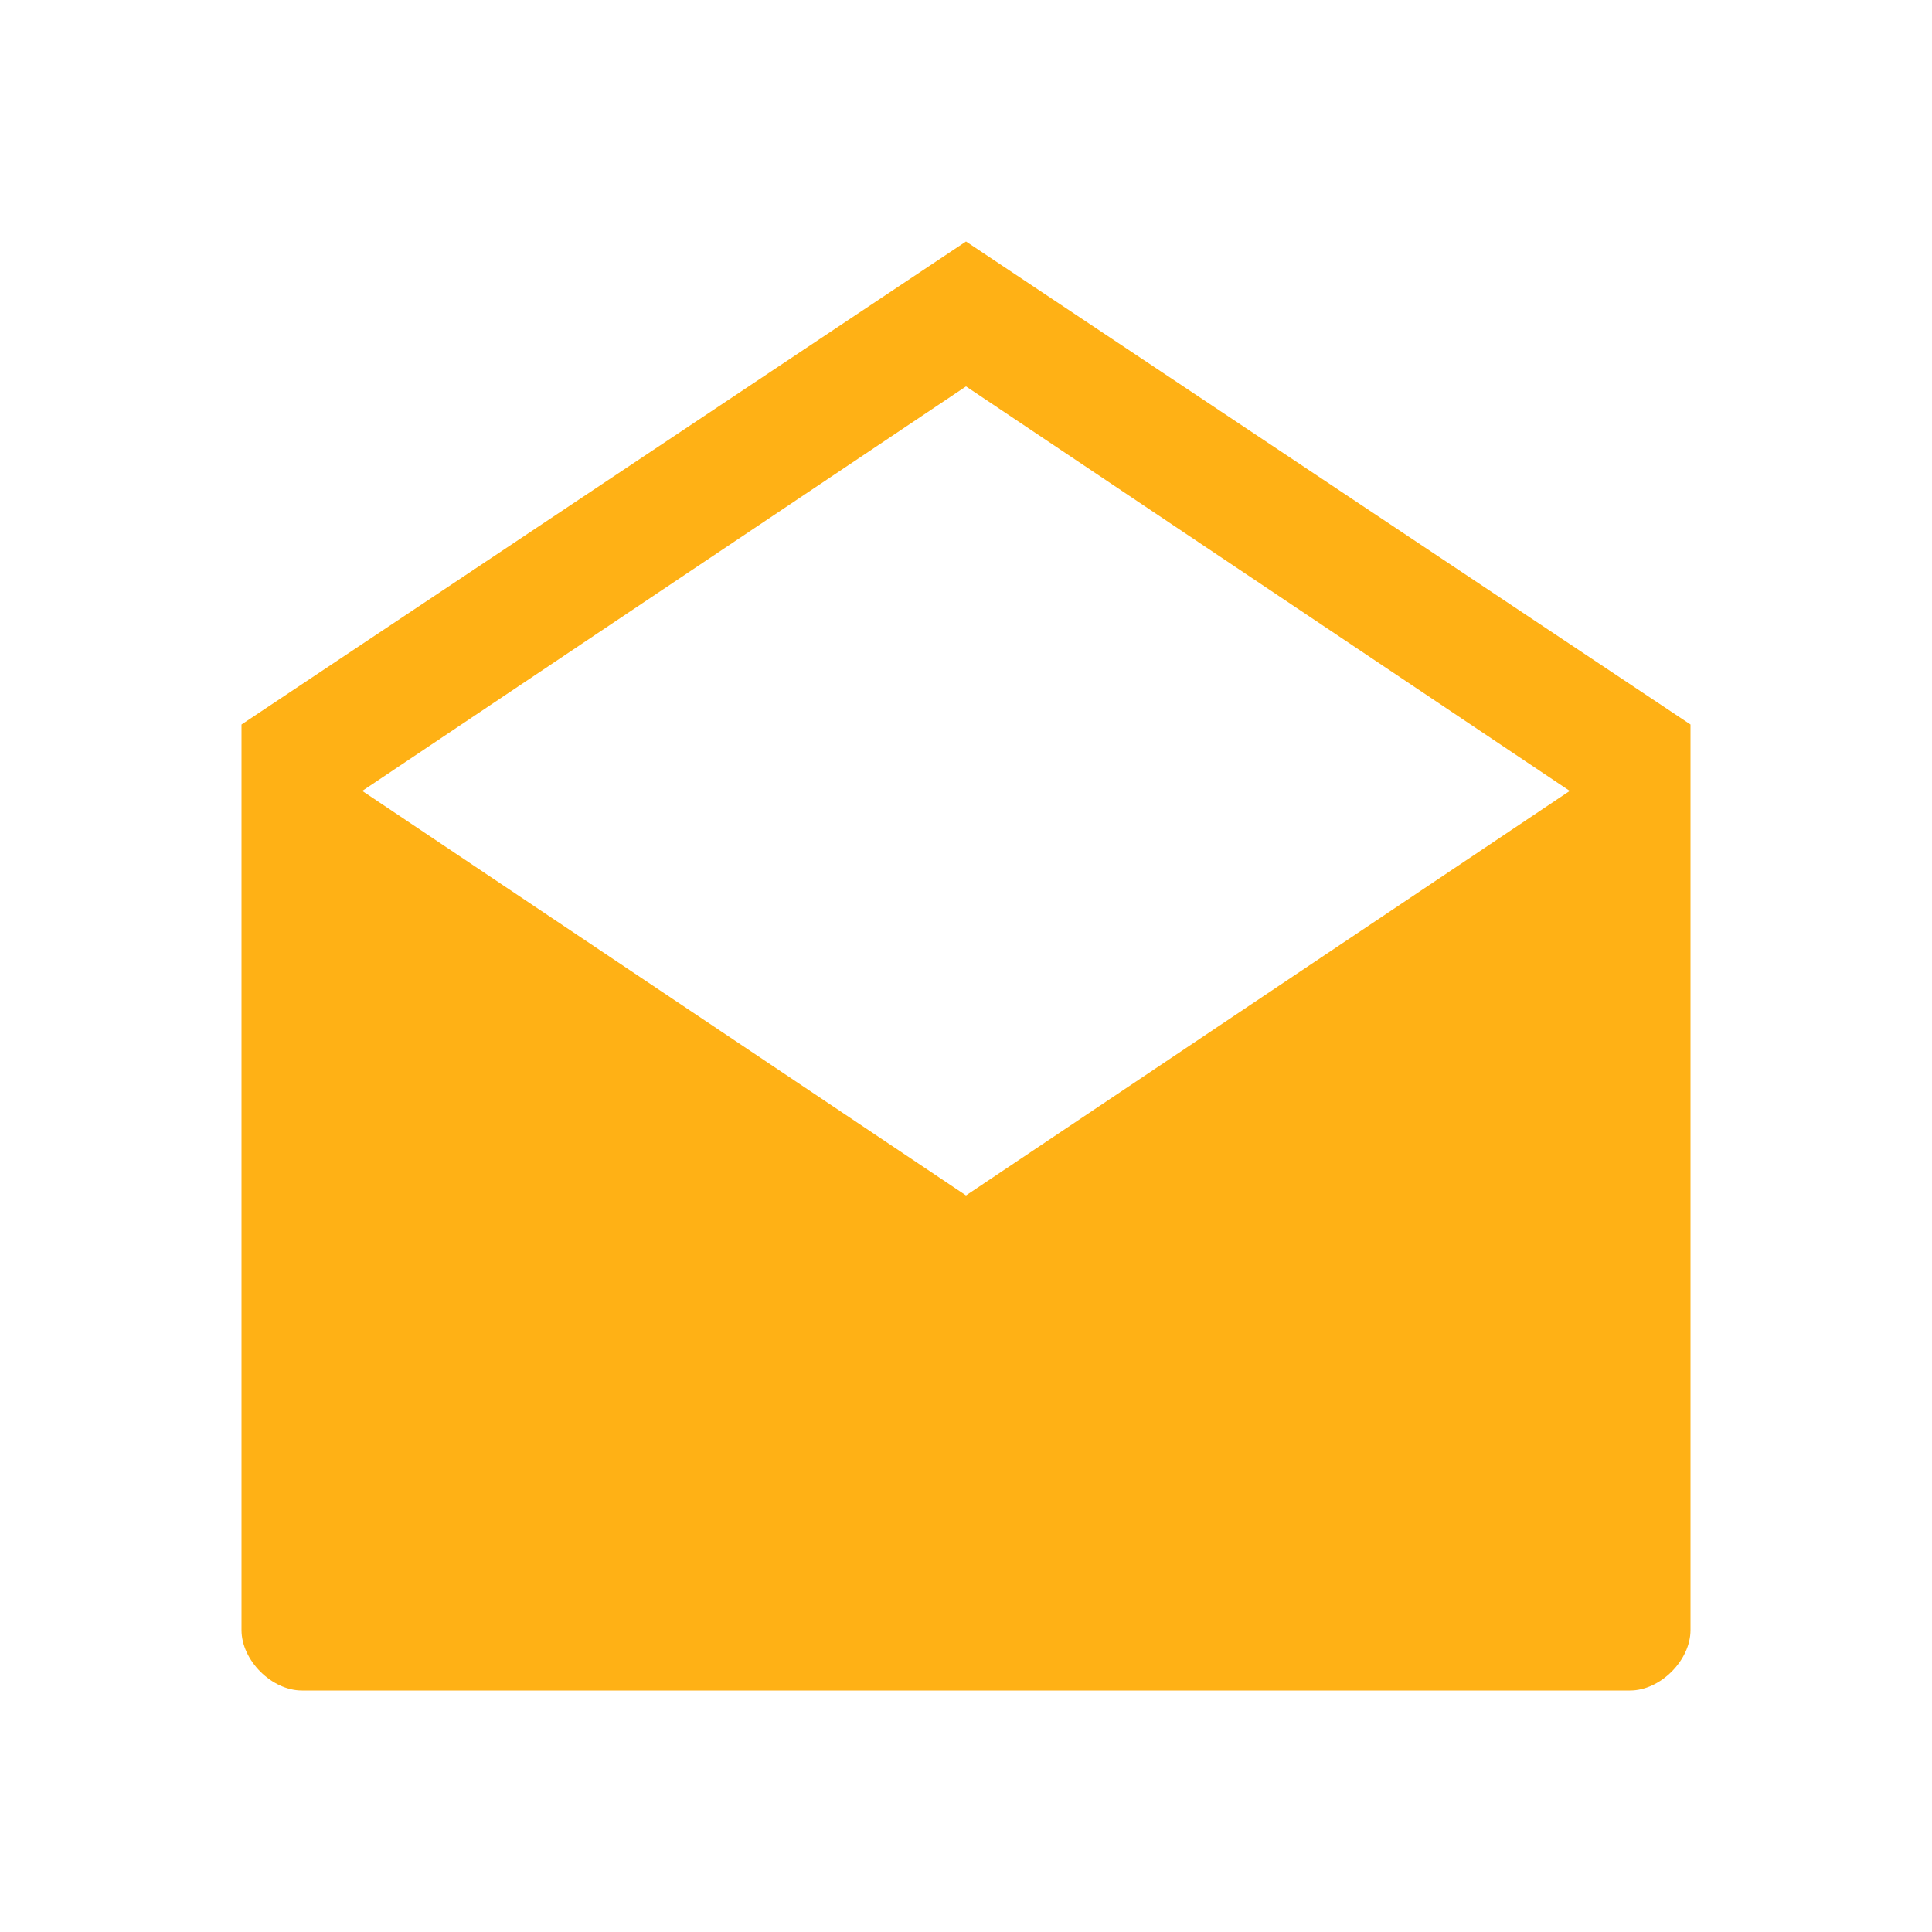 <?xml version="1.0" encoding="utf-8"?>
<!-- Generator: Adobe Illustrator 21.1.0, SVG Export Plug-In . SVG Version: 6.00 Build 0)  -->
<svg version="1.1" id="Layer_1" xmlns="http://www.w3.org/2000/svg" xmlns:xlink="http://www.w3.org/1999/xlink" x="0px" y="0px"
	 viewBox="0 0 32 32" style="enable-background:new 0 0 32 32;" xml:space="preserve">
<style type="text/css">
	.Blue{fill:#1177D7;}
	.Yellow{fill:#FFB115;}
	.Black{fill:#727272;}
	.Green{fill:#039C23;}
	.Red{fill:#D11C1C;}
	.st0{opacity:0.75;}
	.st1{opacity:0.5;}
</style>
<g id="EnvelopeOpen">
	<path class="Yellow" d="M16,4L4,12v15c0,0.5,0.5,1,1,1h22c0.5,0,1-0.5,1-1V12L16,4z M26,13.1l-10,6.7L6,13.1v0l10-6.7L26,13.1
		L26,13.1z"/>
</g>
</svg>
